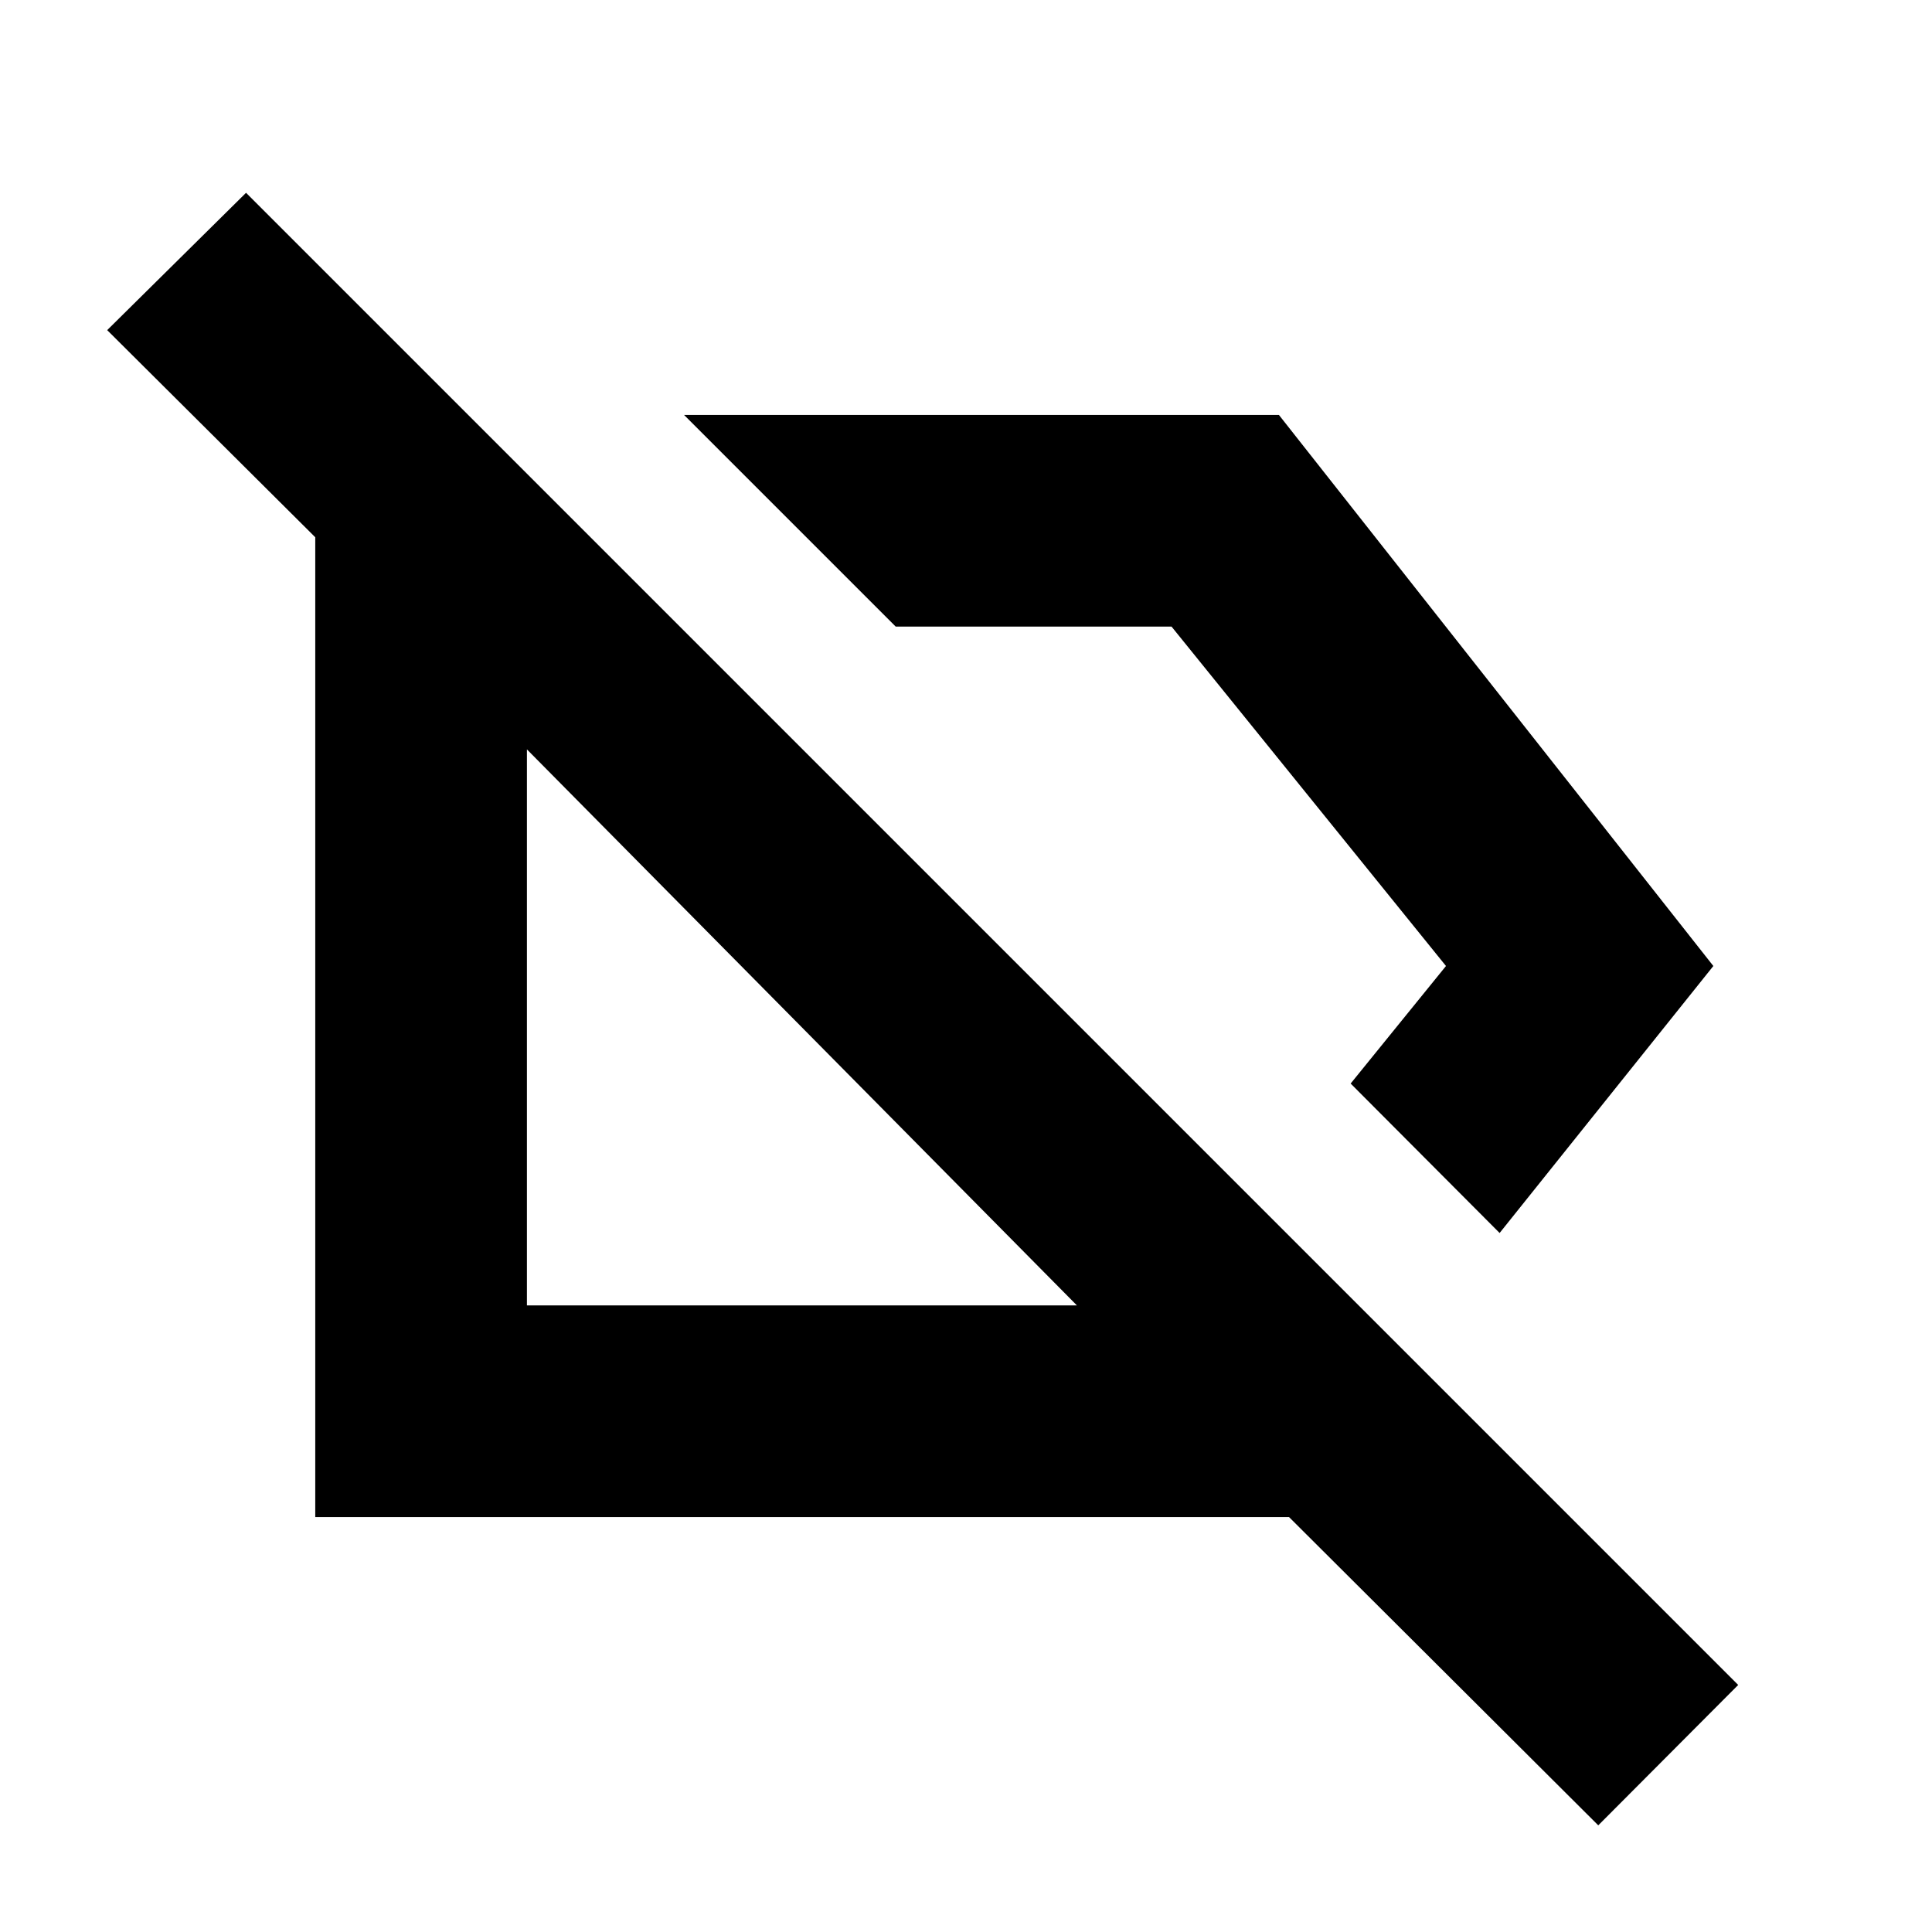 <svg xmlns="http://www.w3.org/2000/svg" height="20" viewBox="0 -960 960 960" width="20"><path d="m745.15-347.33-74.02-74.26L718.5-480 582.13-648.65H445.07L339.89-753.83h295.59L851.35-480l-106.2 132.67ZM794.17-53 640.52-206.17H156.65v-486.87L53.26-795.96l69-68.24L863.7-122.76 794.17-53ZM387.09-460.61ZM558.72-536Zm-23.61 224.65L261.83-587.63v276.28h273.28Z"/></svg>